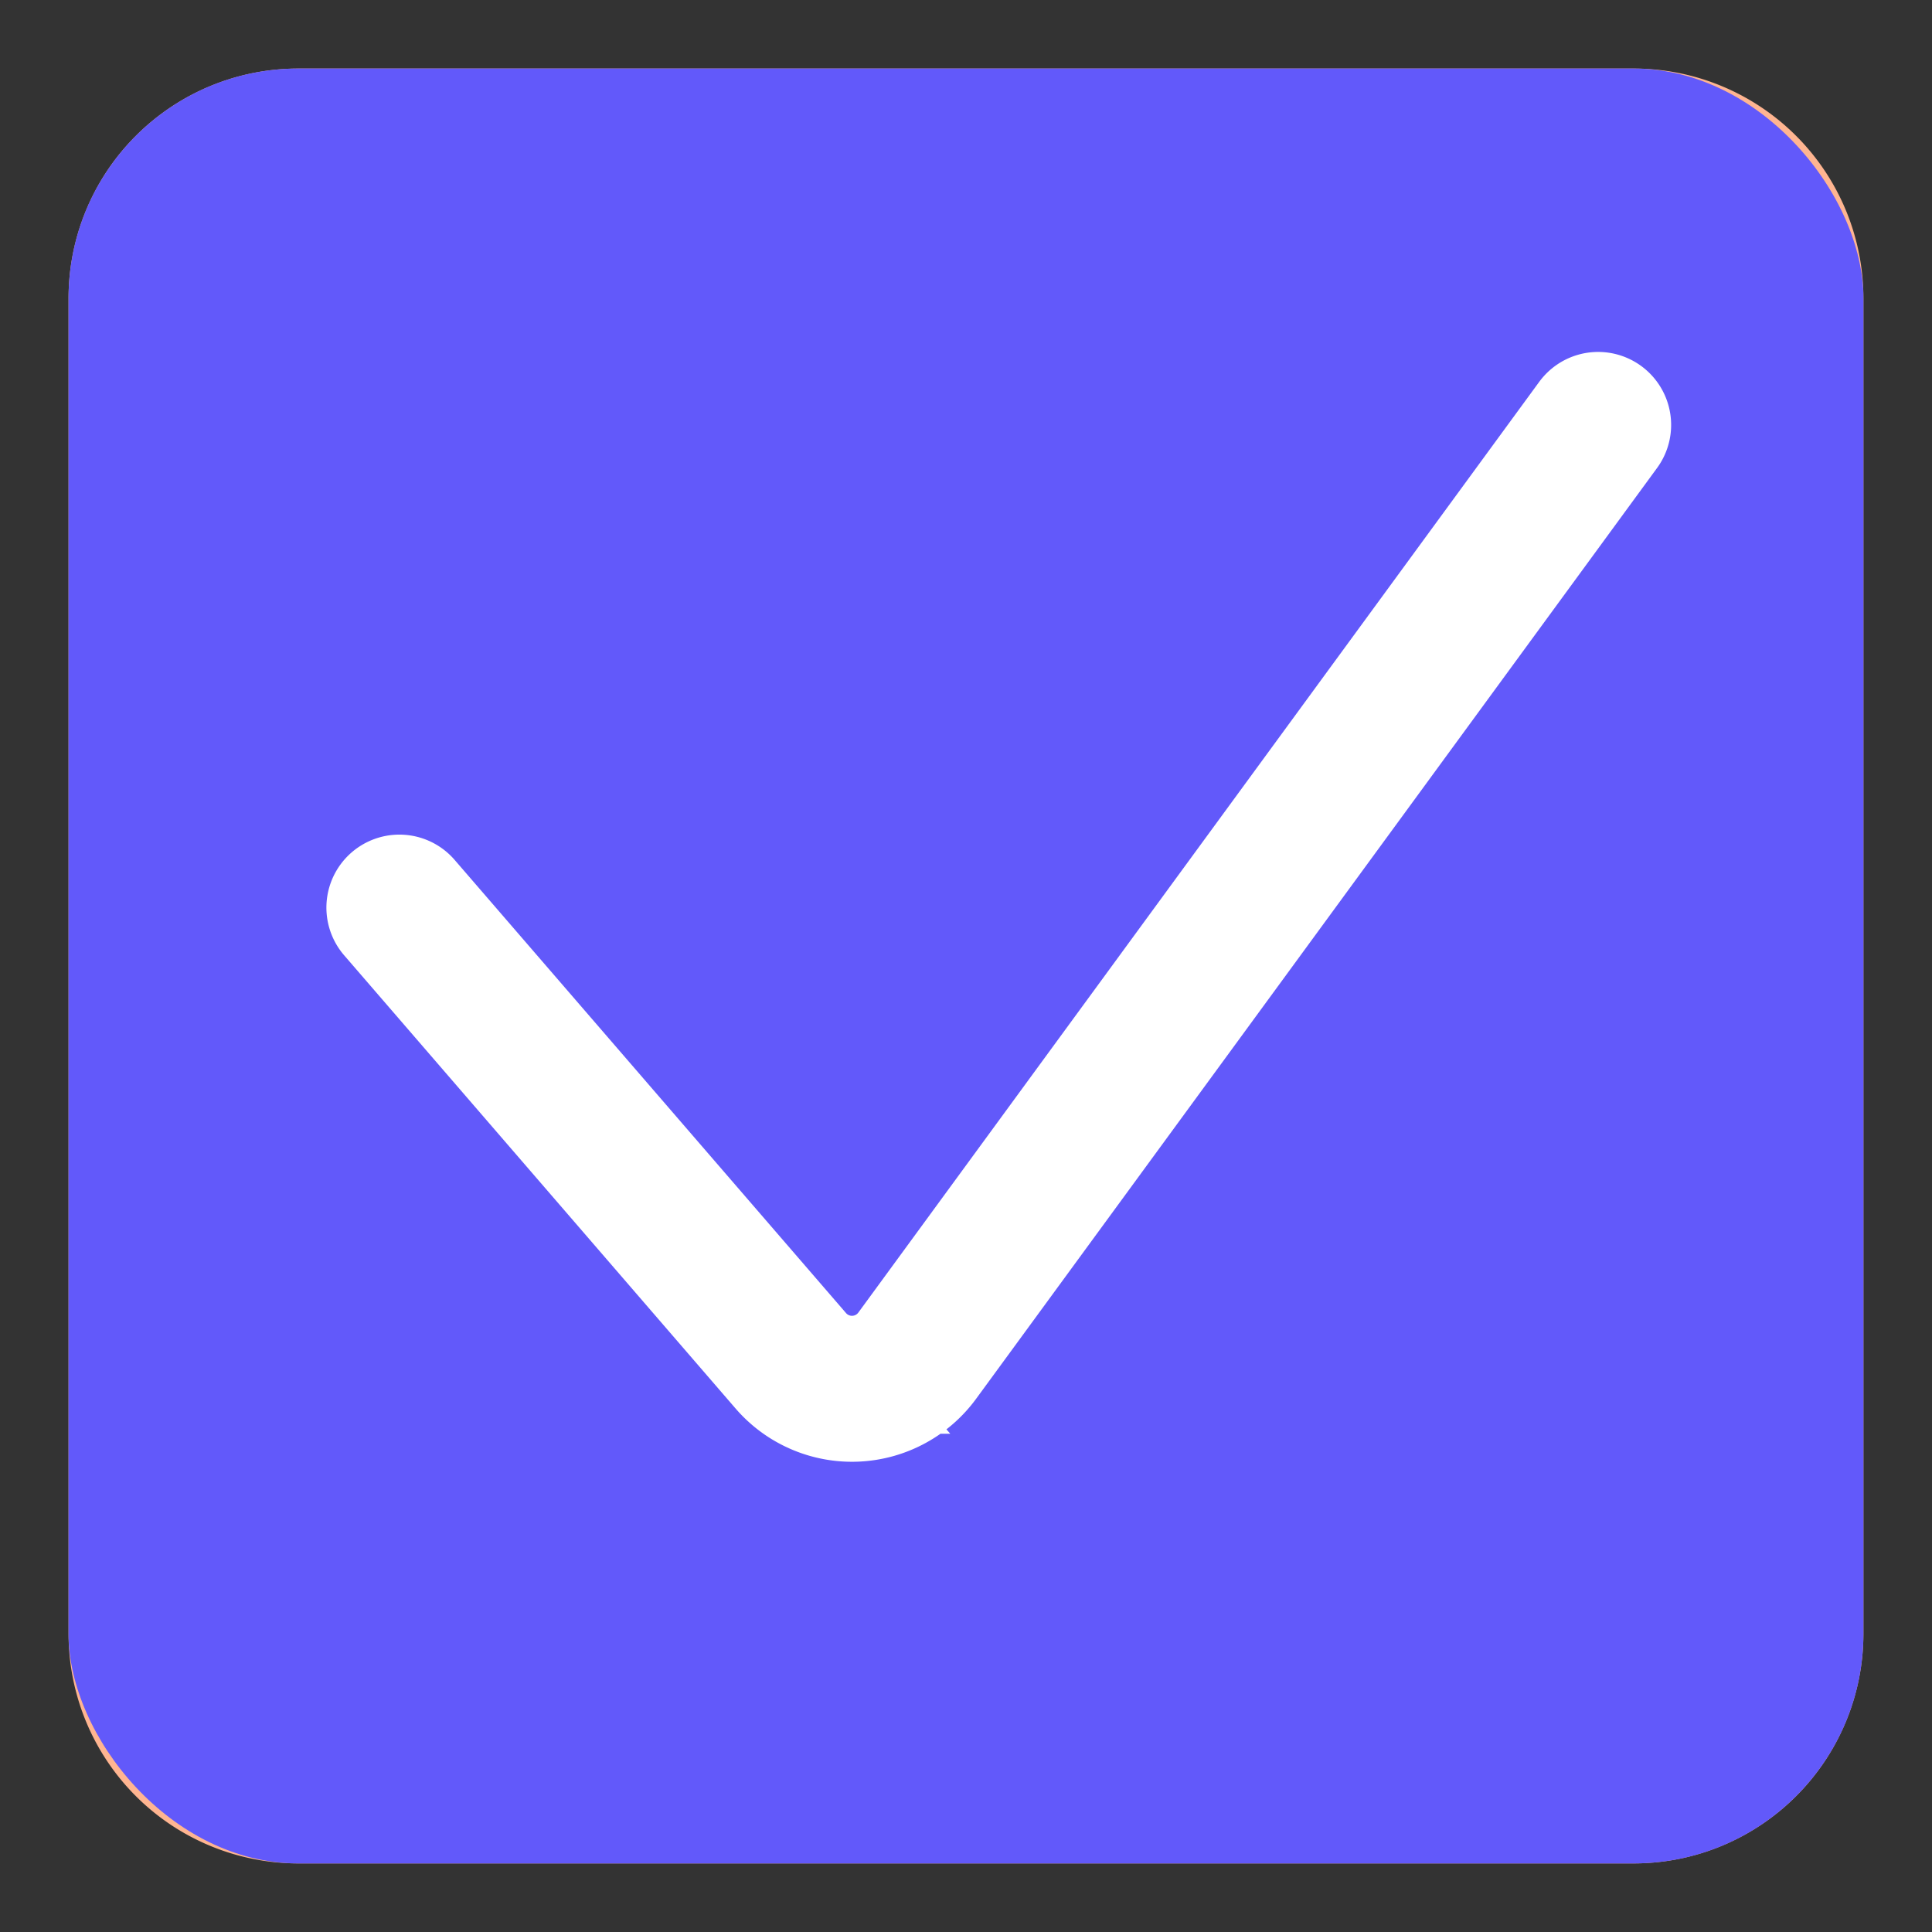 <svg xmlns="http://www.w3.org/2000/svg" viewBox="0 0 447.9 447.9">
  <rect x="0" y="0" width="447.9" height="447.9" fill="#333333" stroke="none"/>
  <defs>
    <style>
      .cls-1 {
        fill: #ffb591;
      }

      .cls-2 {
        fill: #6259fa;
      }

      .cls-3 {
        fill: none;
        stroke: #fff;
        stroke-linecap: round;
        stroke-miterlimit: 10;
        stroke-width: 33.84px;
      }
    </style>
  </defs>
  <g id="Layer_2" data-name="Layer 2">
    <path class="cls-1" d="M378.75,35.43a33.76,33.76,0,0,1,33.72,33.72v309.6a33.76,33.76,0,0,1-33.72,33.72H69.15a33.76,33.76,0,0,1-33.72-33.72V69.15A33.76,33.76,0,0,1,69.15,35.43h309.6m0-19.54H69.15A53.27,53.27,0,0,0,15.89,69.15v309.6A53.27,53.27,0,0,0,69.15,432h309.6A53.27,53.27,0,0,0,432,378.75V69.15a53.27,53.27,0,0,0-53.26-53.26Z"/>
    <rect class="cls-2" x="15.89" y="15.89" width="416.11" height="416.11" rx="53.26"/>
    <path class="cls-3" d="M92.59,210.41l90.74,105.06a18.74,18.74,0,0,0,29.32-1.19L370.5,98.51"/>
  </g>
</svg>
